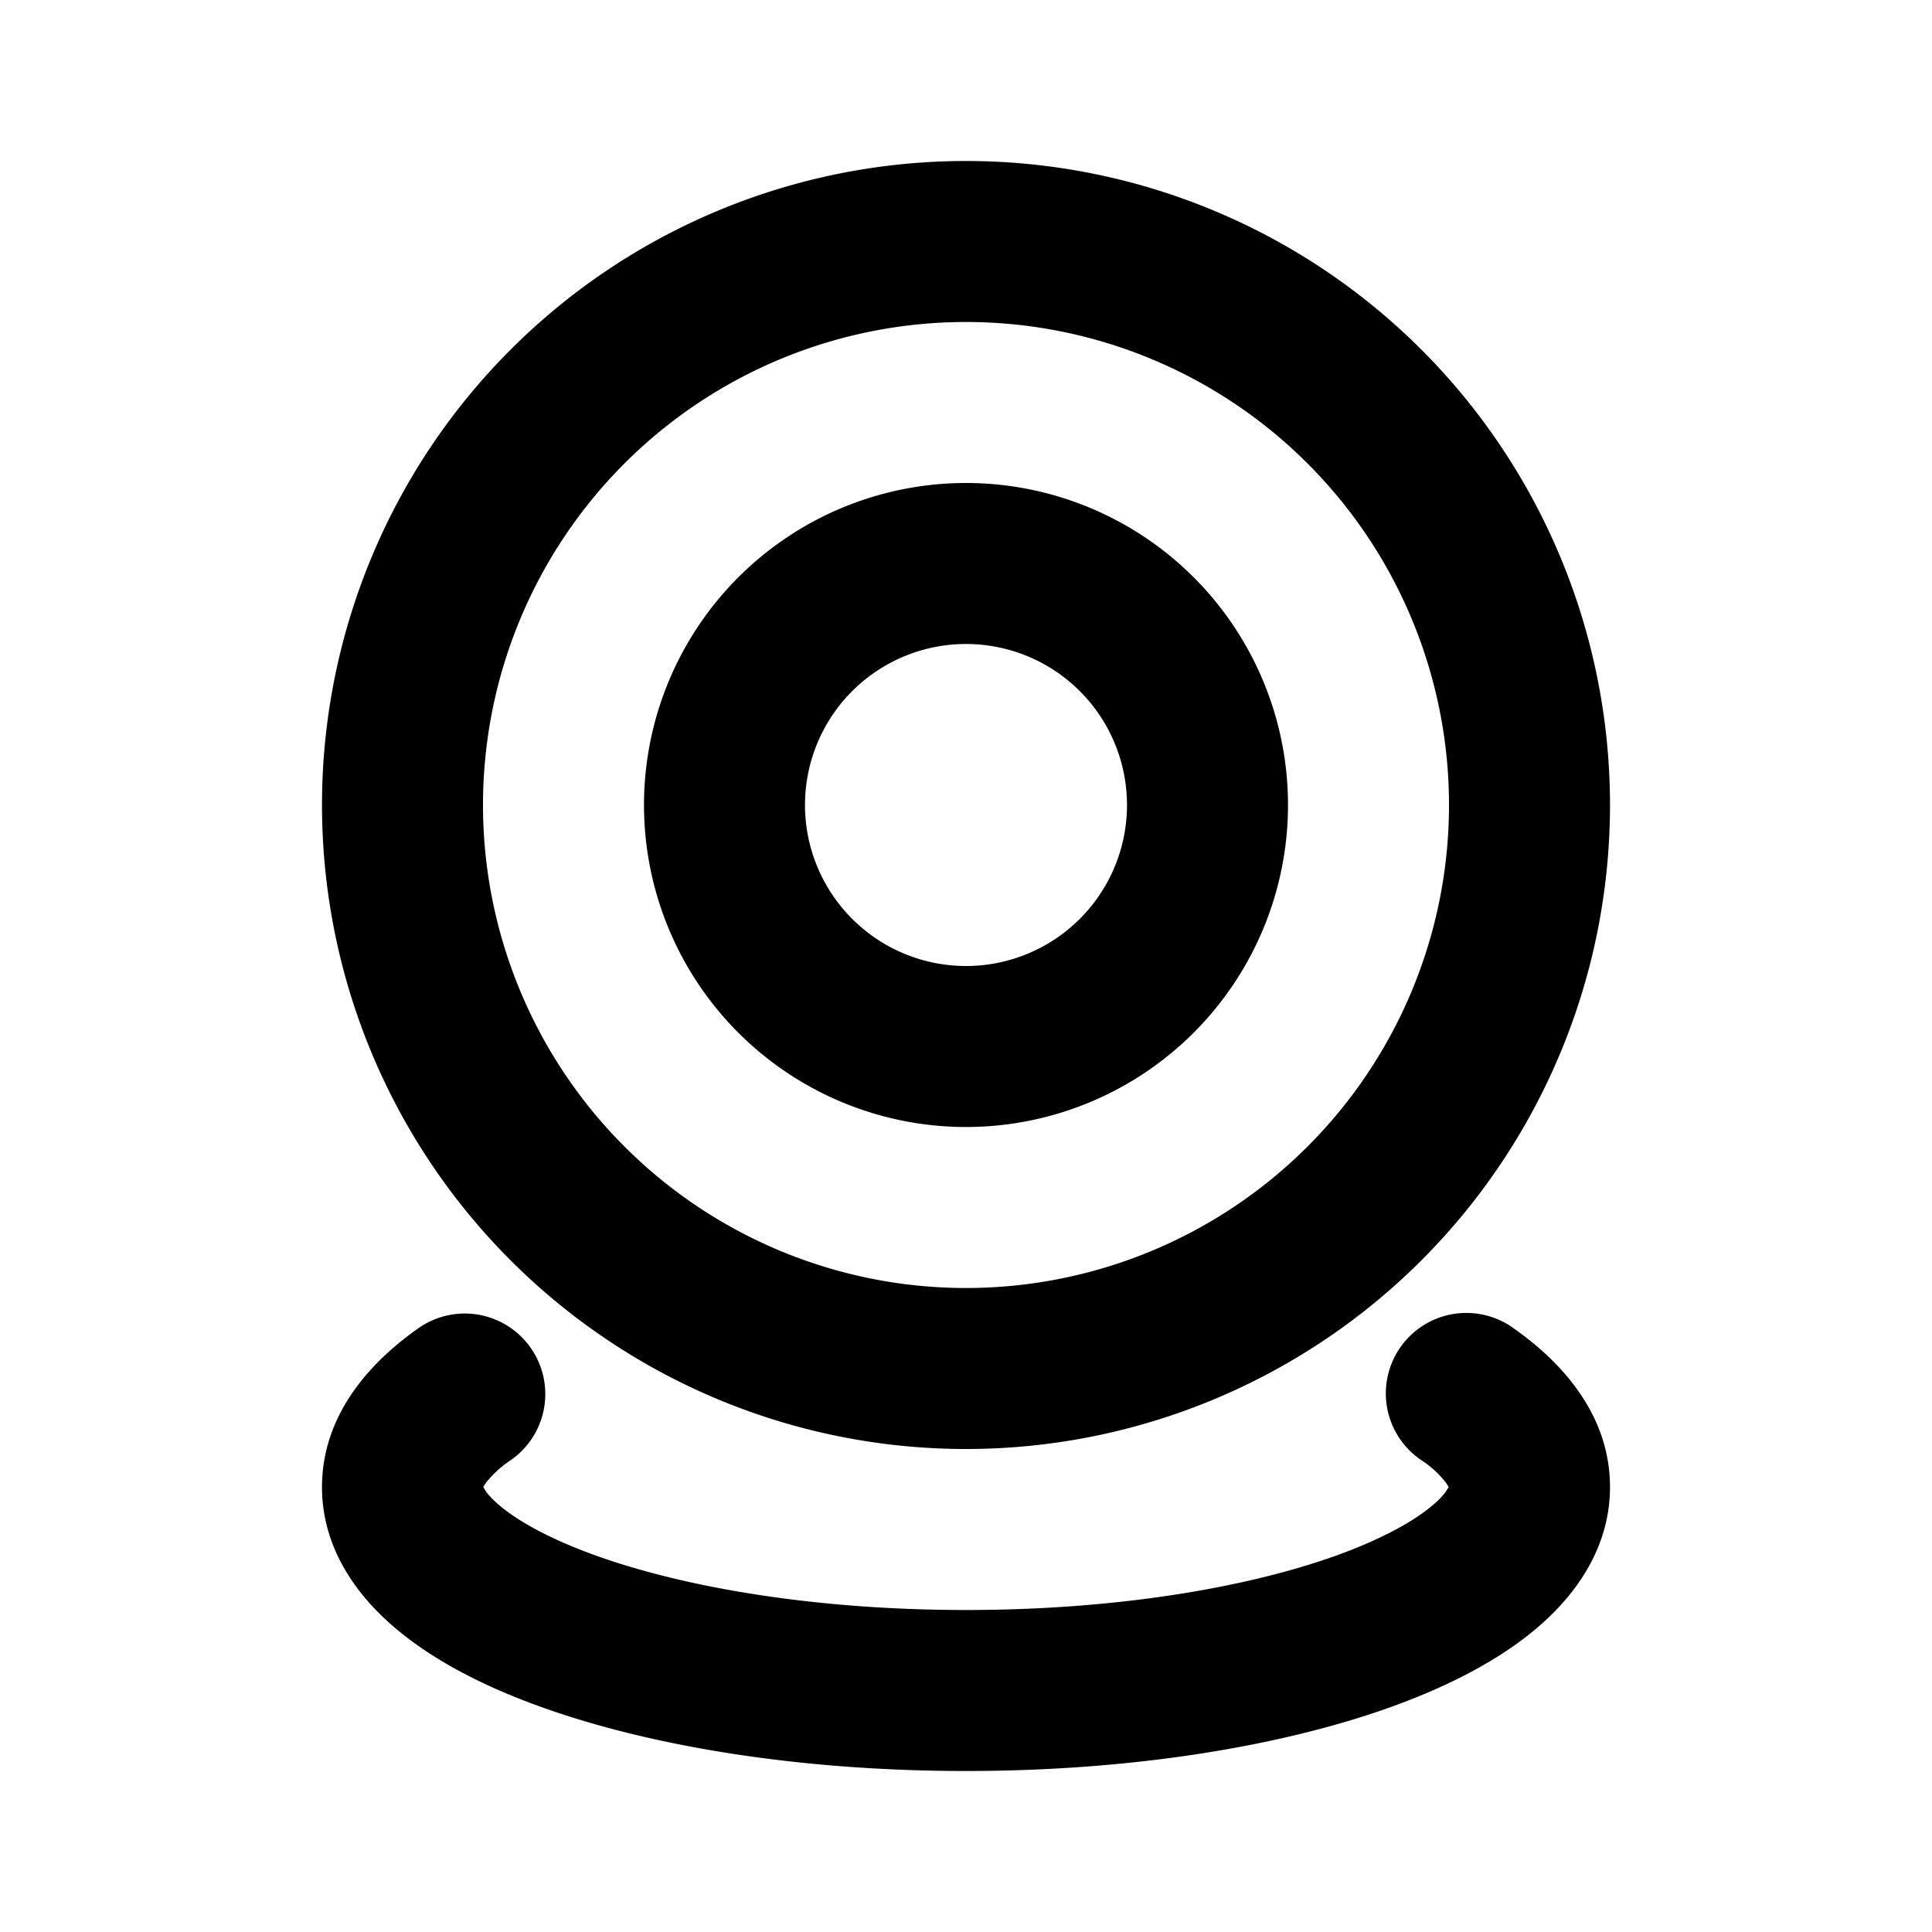 <svg xmlns="http://www.w3.org/2000/svg" width="1em" height="1em" viewBox="0 0 24 24"><g fill="none" fill-rule="evenodd"><path d="m12.593 23.258l-.011.002l-.071.035l-.02.004l-.014-.004l-.071-.035q-.016-.005-.024.005l-.004.01l-.017.428l.005.02l.01.013l.104.074l.015.004l.012-.004l.104-.074l.012-.016l.004-.017l-.017-.427q-.004-.016-.017-.018m.265-.113l-.013.002l-.185.093l-.01.01l-.003.011l.018.43l.005.012l.008.007l.201.093q.019.005.029-.008l.004-.014l-.034-.614q-.005-.018-.02-.022m-.715.002a.02.02 0 0 0-.027.006l-.006.014l-.034.614q.001.018.017.024l.015-.002l.201-.093l.01-.008l.004-.011l.017-.43l-.003-.012l-.01-.01z"/><path fill="currentColor" d="M6.593 16.744a1 1 0 0 1-.246 1.393a1.3 1.3 0 0 0-.319.294l-.024.042l.035.058c.03.04.078.095.16.165c.23.196.62.417 1.19.623C8.523 19.728 10.153 20 12 20c1.848 0 3.478-.272 4.61-.68c.57-.207.961-.428 1.19-.624a1 1 0 0 0 .16-.165l.036-.058l-.024-.04a1.2 1.2 0 0 0-.314-.293a1 1 0 1 1 1.151-1.635c.598.421 1.191 1.074 1.191 1.968c0 .753-.426 1.339-.9 1.744c-.48.41-1.114.732-1.81.984c-1.402.505-3.272.799-5.29.799s-3.888-.294-5.29-.8c-.696-.25-1.33-.574-1.809-.983c-.475-.405-.901-.99-.901-1.744c0-.898.598-1.553 1.2-1.975a1 1 0 0 1 1.393.246M12 2a8 8 0 1 1 0 16a8 8 0 0 1 0-16m0 2a6 6 0 1 0 0 12a6 6 0 0 0 0-12m0 2a4 4 0 1 1 0 8a4 4 0 0 1 0-8m0 2a2 2 0 1 0 0 4a2 2 0 0 0 0-4"/></g></svg>